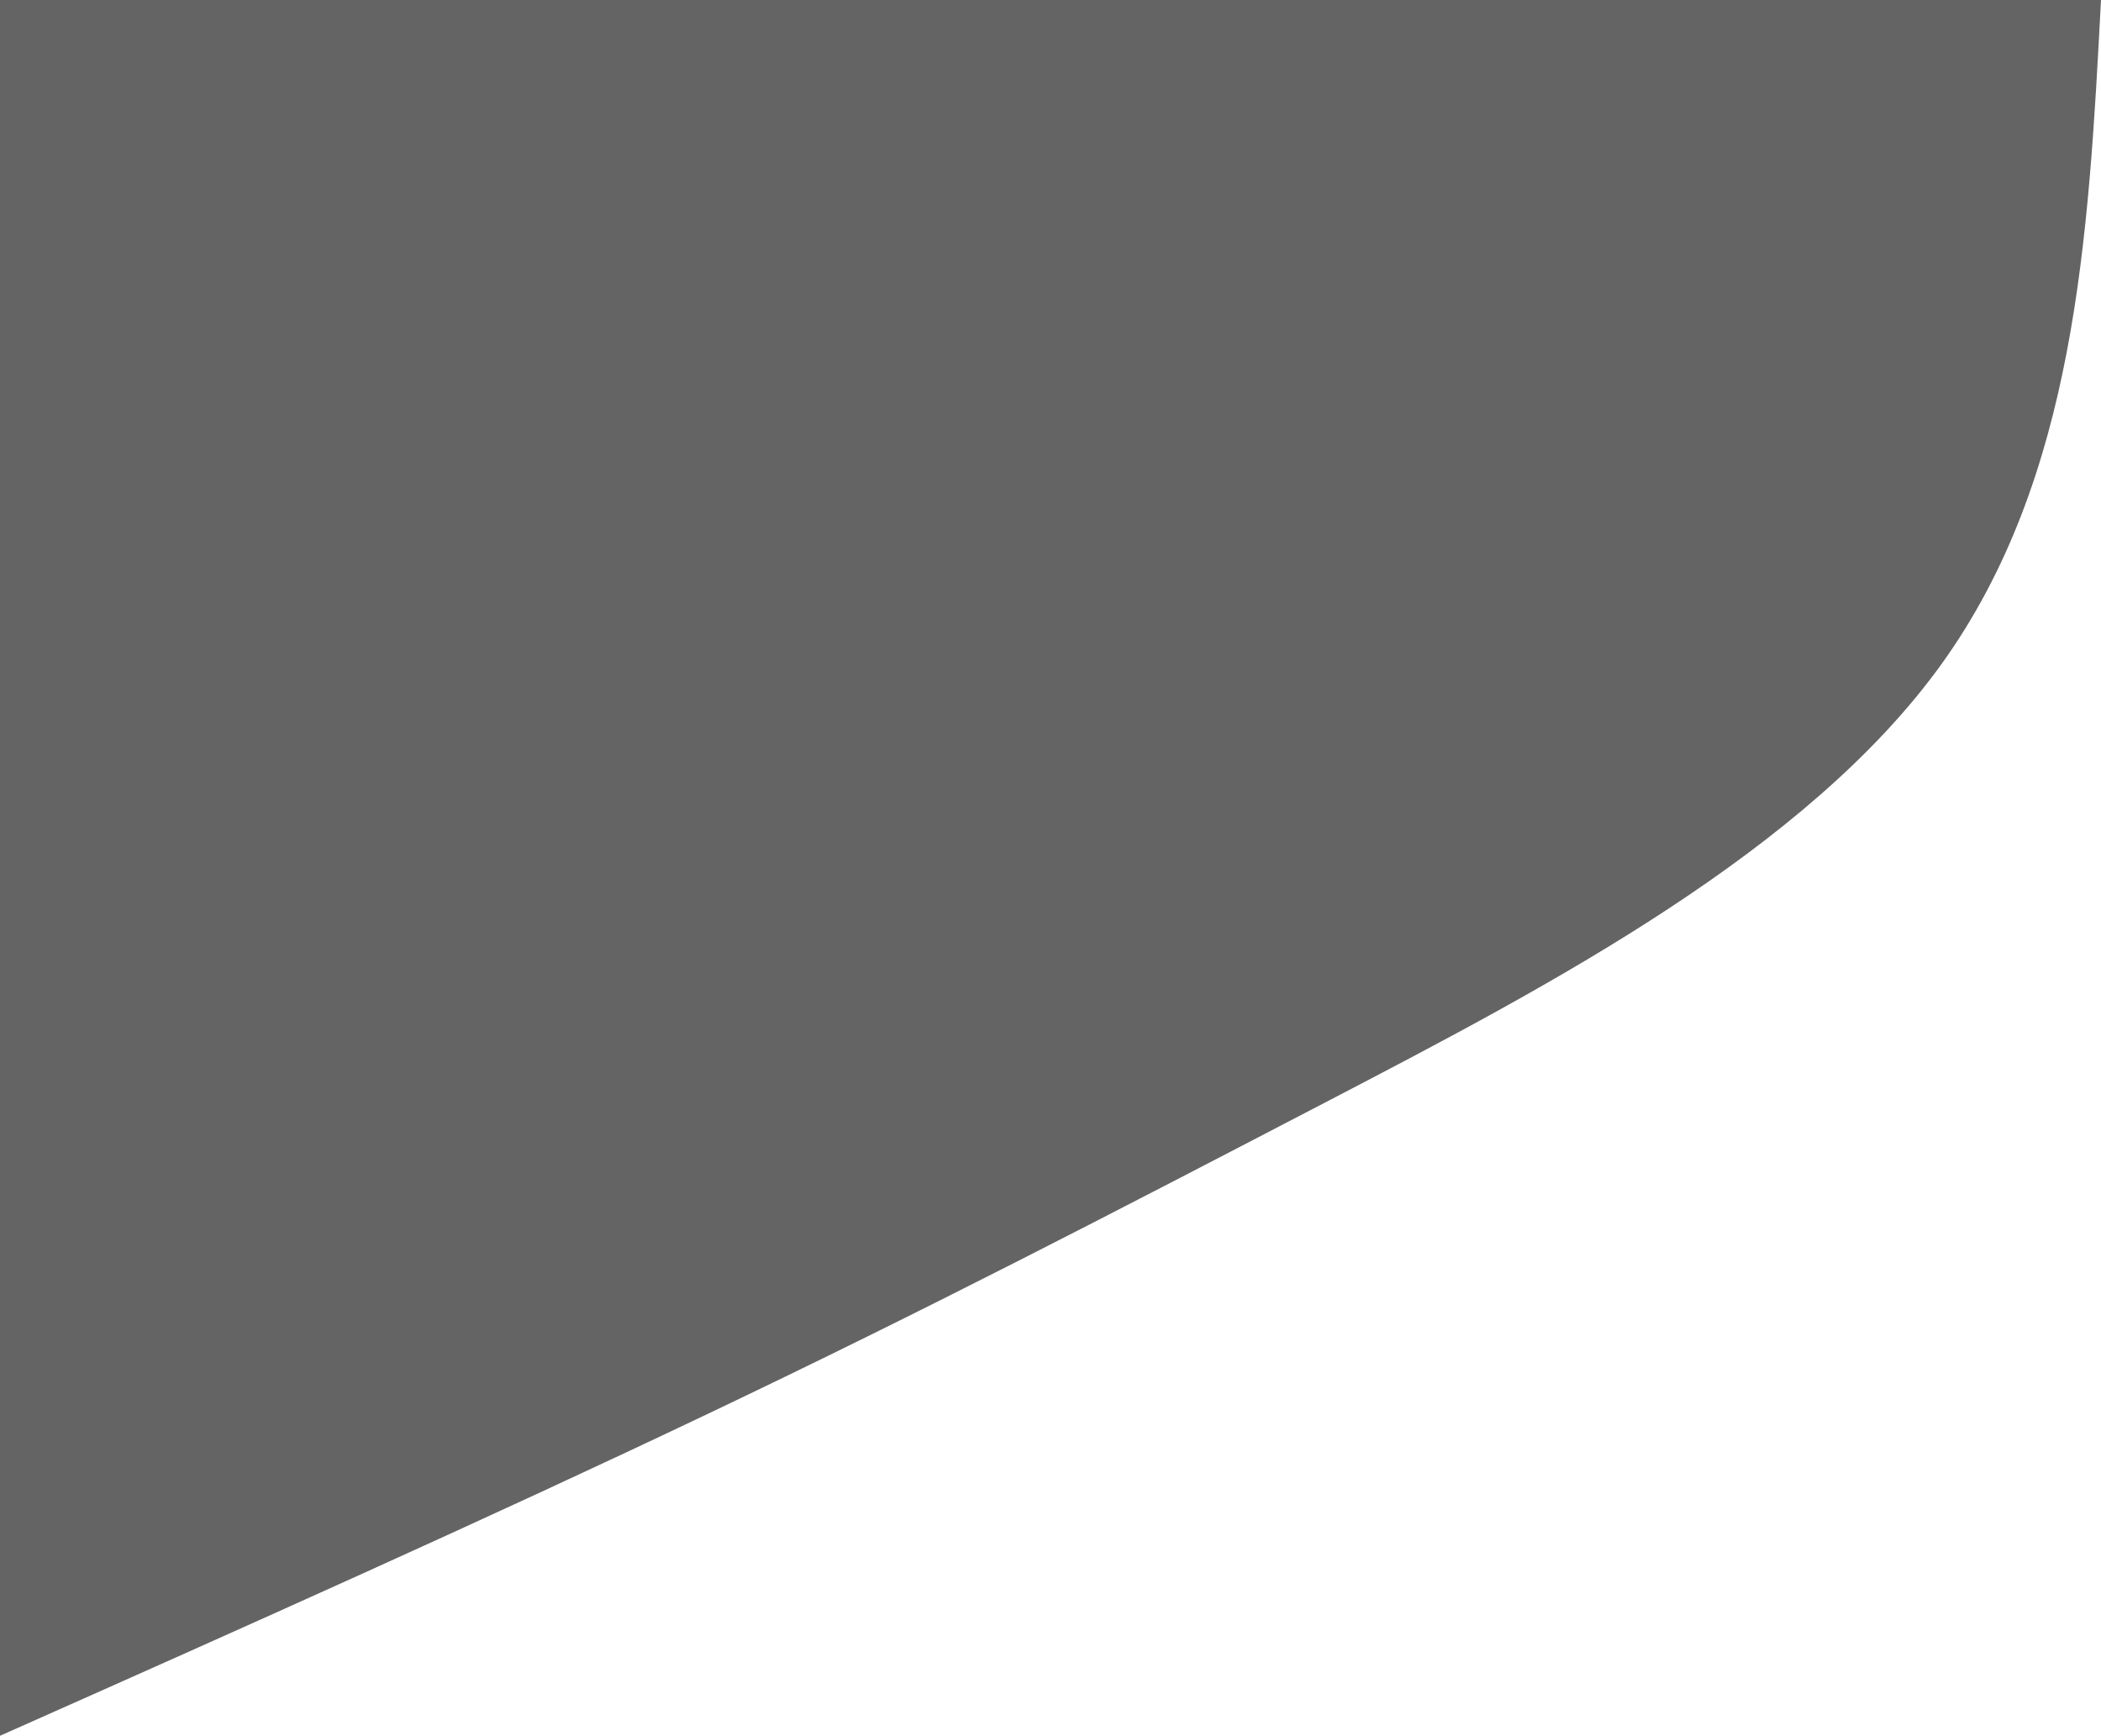 <svg width="213" height="176" viewBox="0 0 213 176" fill="none" xmlns="http://www.w3.org/2000/svg">
<path d="M0 176C24.989 164.898 49.935 153.76 71.861 143.31C93.743 132.895 112.561 123.131 134.925 111.487C157.288 99.843 183.197 86.246 196.807 67.37C210.418 48.457 211.731 24.229 213 0H0V176Z" fill="#646464"/>
</svg>
